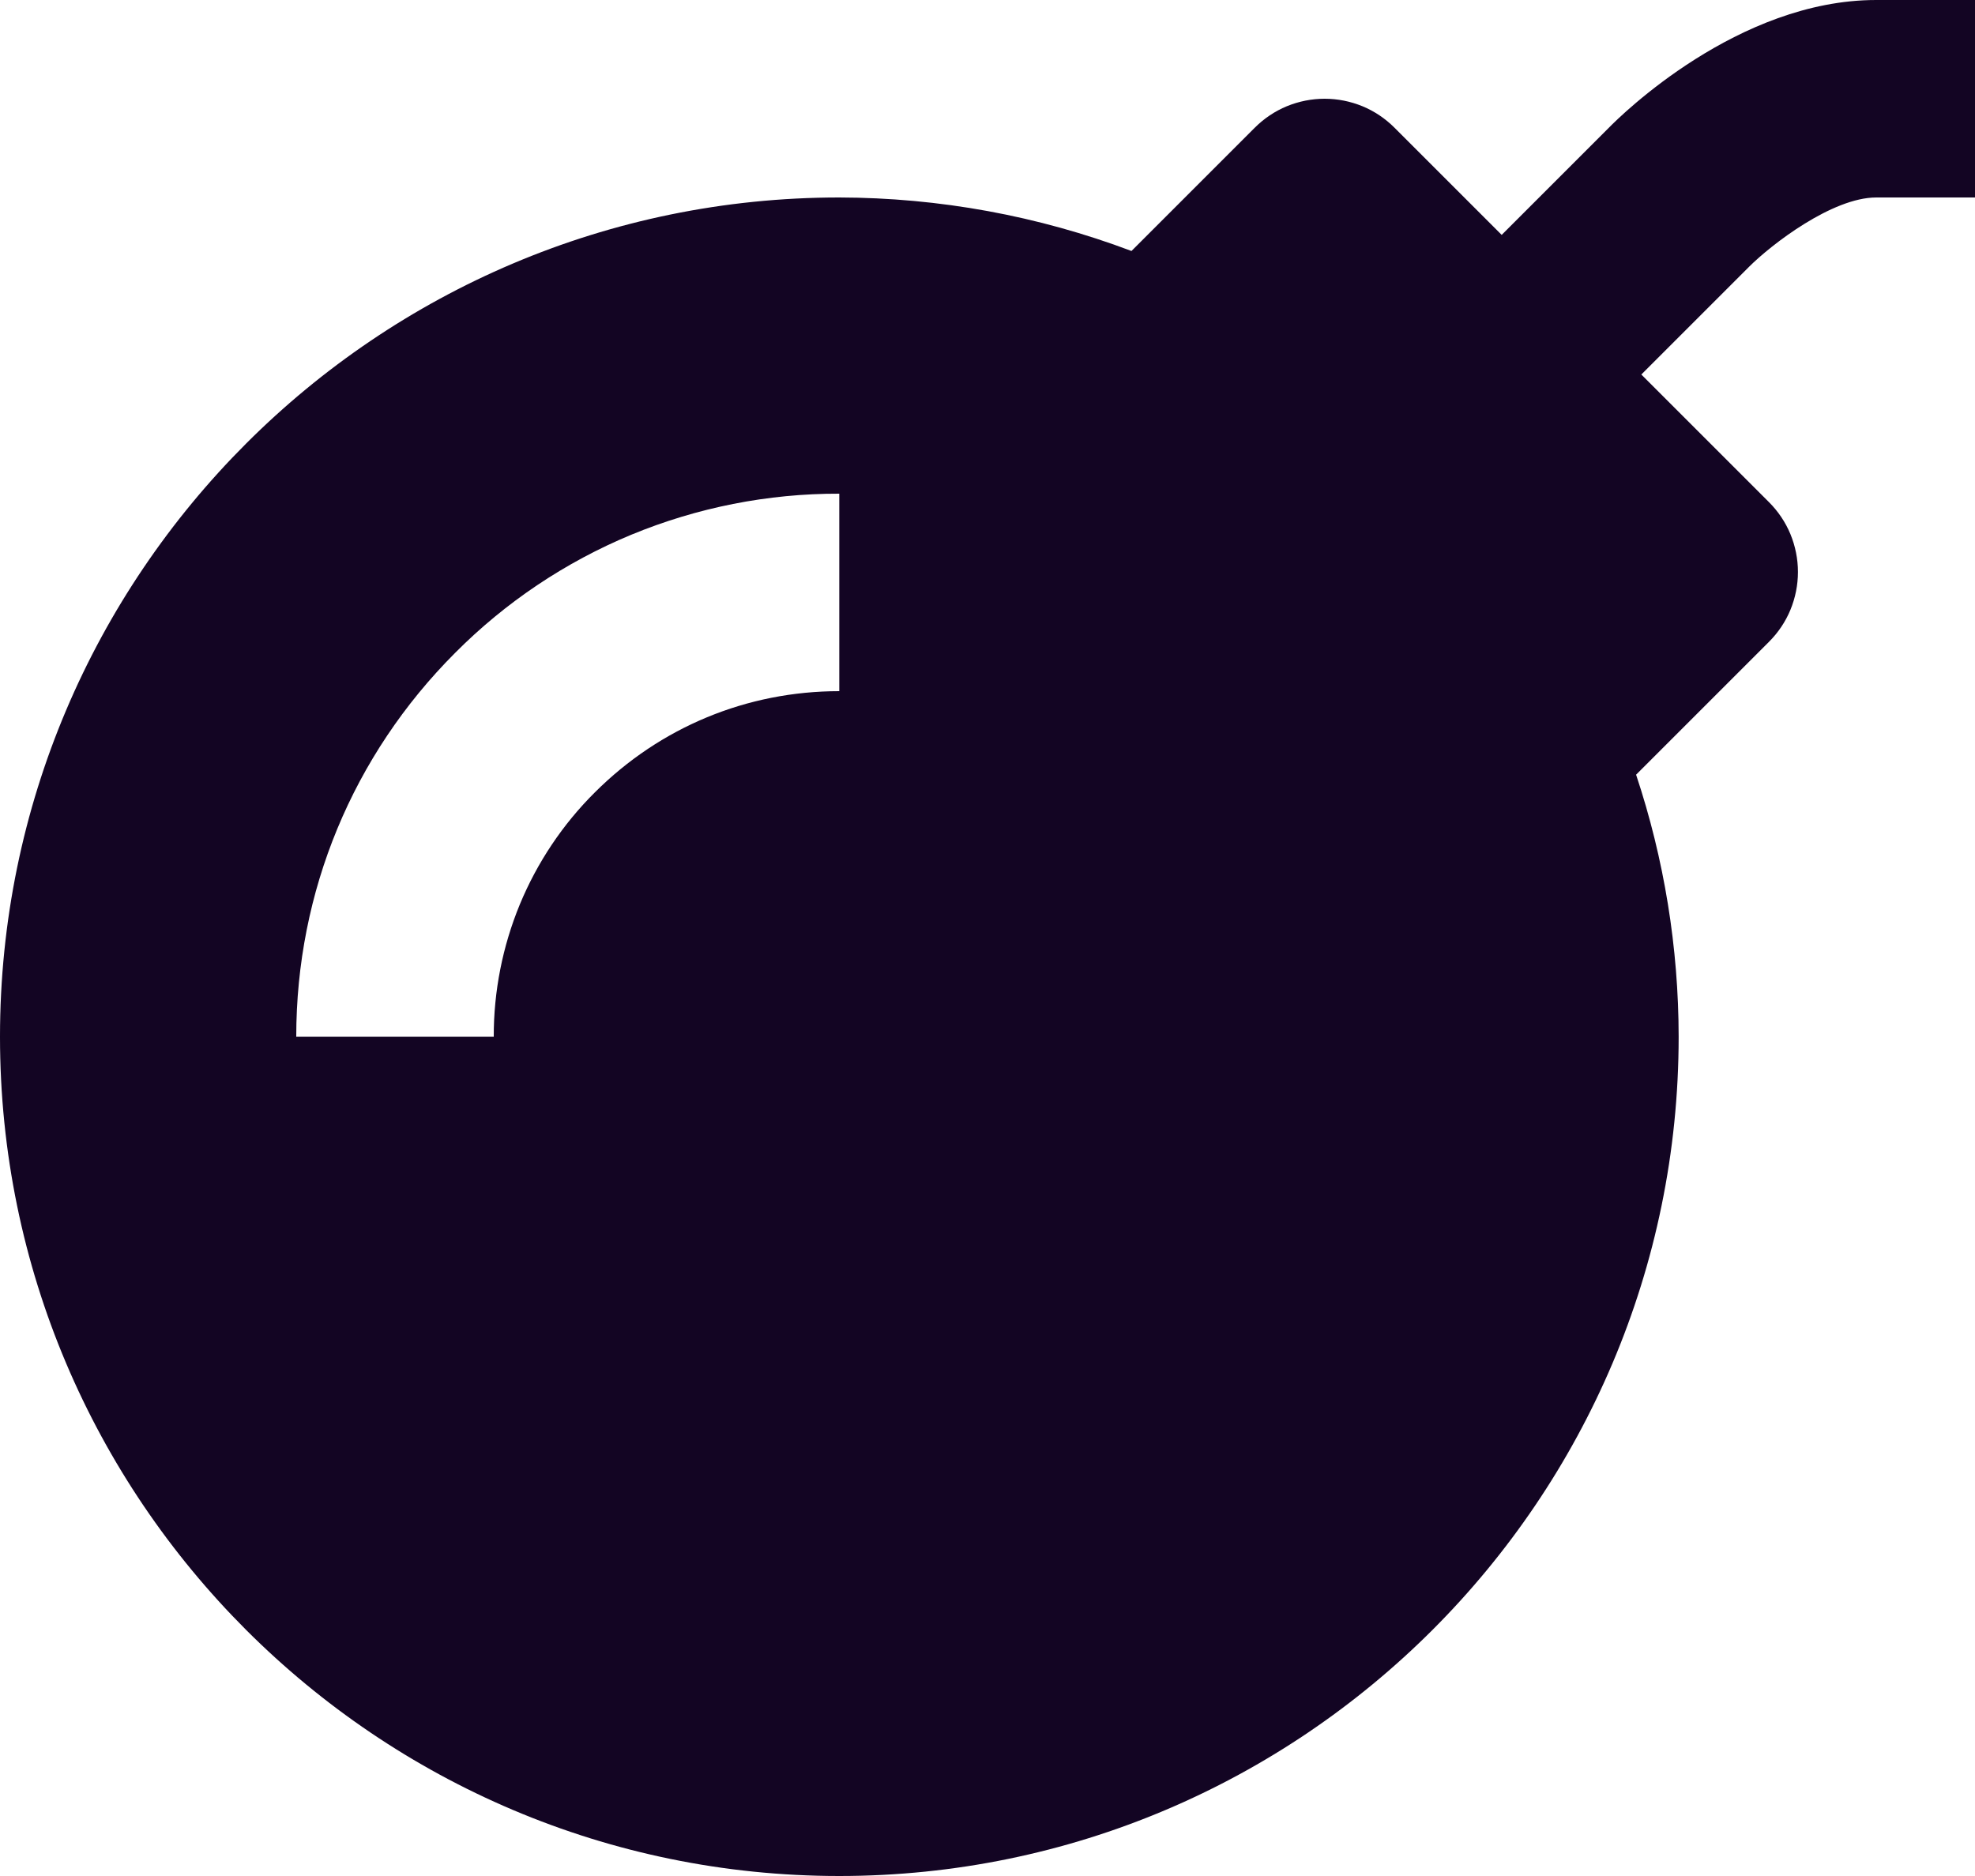 <svg width="20" height="19" viewBox="0 0 20 19" fill="none" xmlns="http://www.w3.org/2000/svg">
<path d="M16.293 1.293L15.207 2.379L14.121 1.293C14.028 1.2 13.918 1.126 13.797 1.076C13.675 1.026 13.545 1 13.414 1C13.283 1 13.153 1.026 13.031 1.076C12.91 1.126 12.8 1.2 12.707 1.293L11.458 2.542C10.512 2.185 9.51 2.002 8.499 2C3.813 2 0 5.813 0 10.5C0 15.187 3.813 19 8.499 19C13.185 19 16.999 15.187 16.999 10.5C16.998 9.598 16.853 8.702 16.568 7.846L17.914 6.5C18.007 6.407 18.081 6.297 18.131 6.176C18.181 6.054 18.207 5.924 18.207 5.793C18.207 5.662 18.181 5.532 18.131 5.41C18.081 5.289 18.007 5.179 17.914 5.086L16.621 3.793L17.711 2.703C17.94 2.474 18.556 2 19 2H20V0H19C17.6 0 16.416 1.167 16.293 1.293ZM8.499 7C7.564 7 6.686 7.364 6.024 8.025C5.698 8.349 5.44 8.735 5.264 9.16C5.089 9.585 4.999 10.04 5 10.5H3C3 9.032 3.571 7.651 4.609 6.612C5.119 6.099 5.725 5.693 6.392 5.416C7.06 5.14 7.776 4.998 8.499 5V7Z" fill="#130523"/>
</svg>
